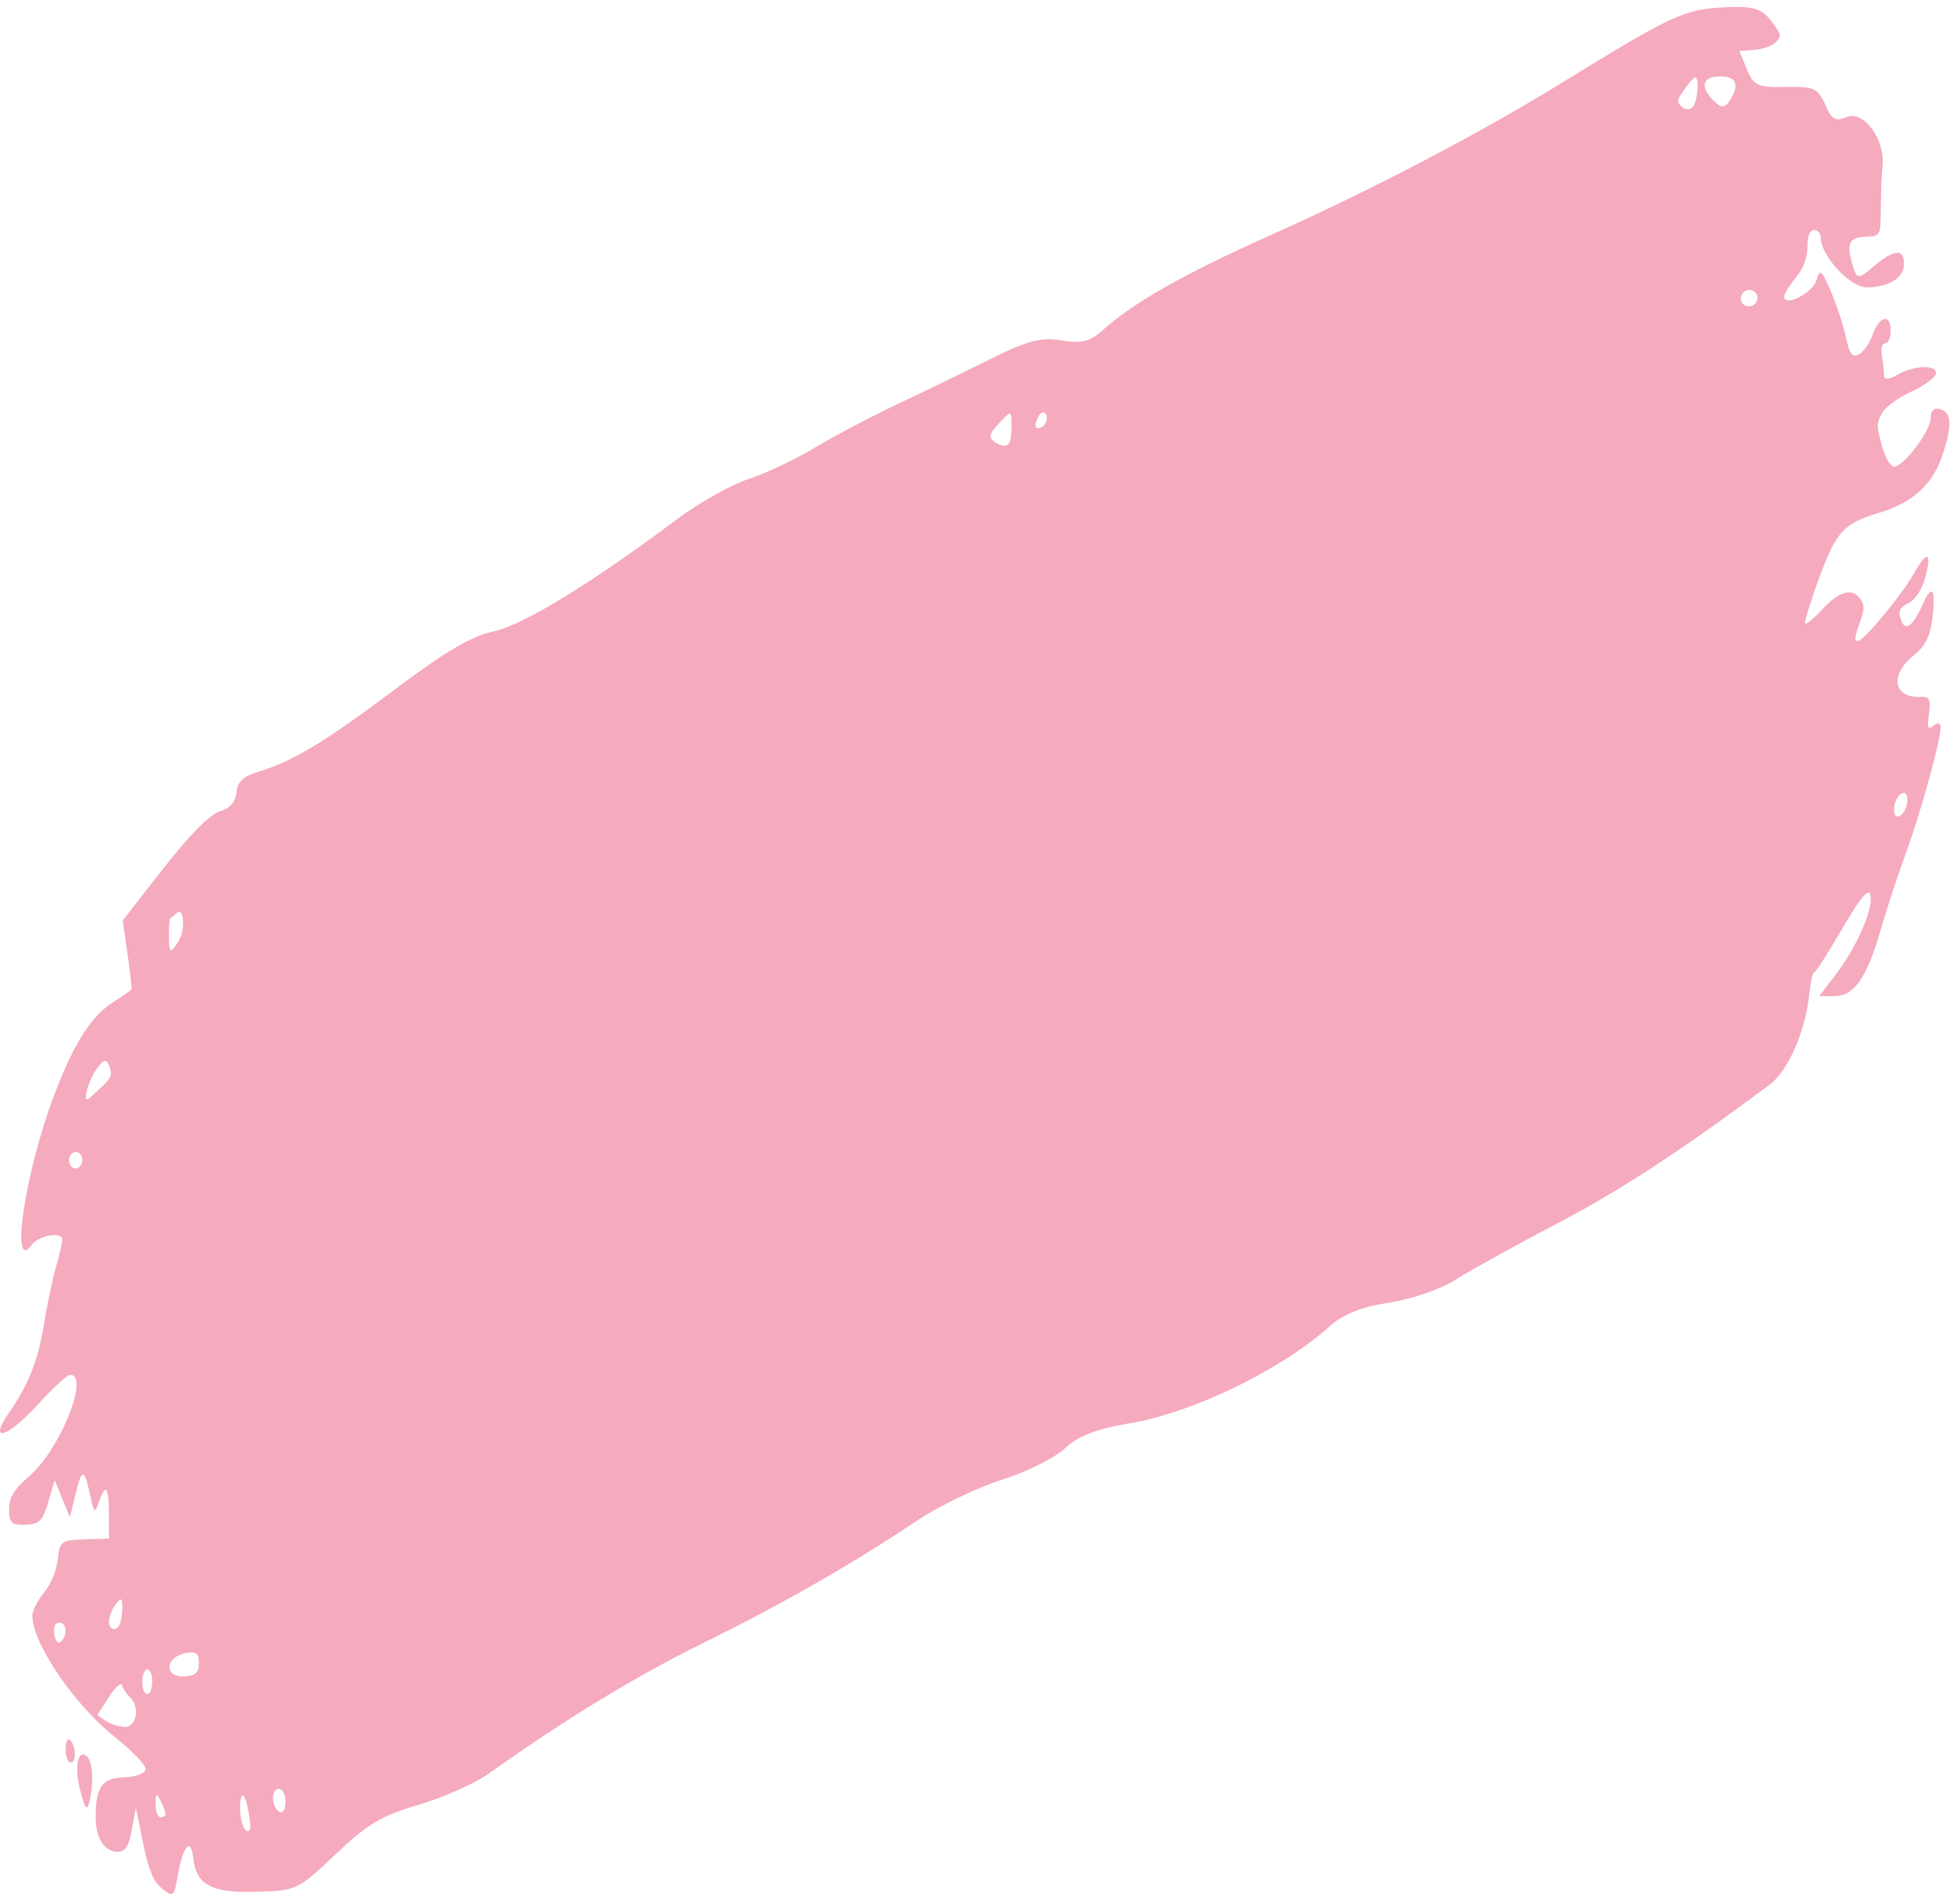 <svg width="476" height="464" viewBox="0 0 476 464" fill="none" xmlns="http://www.w3.org/2000/svg">
<path fill-rule="evenodd" clip-rule="evenodd" d="M472.73 99.676C471.311 99.305 470.561 100.059 470.561 101.856C470.561 104.976 464.032 113.657 461.629 113.734C460.758 113.762 459.418 111.433 458.652 108.561C457.33 103.606 457.332 103.198 458.704 100.669C459.5 99.204 462.675 96.869 465.759 95.481C468.843 94.094 471.572 92.129 471.823 91.113C472.4 88.785 466.267 88.994 462.241 91.439C460.566 92.456 459.197 92.552 459.197 91.651C459.197 90.753 458.975 88.595 458.704 86.855C458.381 84.779 458.659 83.676 459.516 83.649C460.233 83.626 460.82 82.25 460.82 80.591C460.82 76.346 458.094 76.926 456.433 81.526C455.667 83.645 454.134 85.838 453.026 86.398C451.466 87.188 450.761 86.237 449.9 82.186C449.29 79.311 447.634 74.281 446.222 71.01C443.924 65.688 443.552 65.408 442.686 68.355C441.78 71.433 434.846 74.924 434.846 72.303C434.846 71.648 436.124 69.563 437.686 67.667C439.546 65.412 440.527 62.822 440.527 60.168C440.527 57.456 441.064 56.099 442.151 56.064C443.044 56.035 443.774 56.878 443.774 57.937C443.774 62.344 450.975 70.081 455.026 70.027C460.522 69.957 464.067 67.691 464.067 64.247C464.067 60.498 461.652 60.712 456.675 64.905C452.822 68.148 452.578 68.134 451.521 64.59C449.949 59.315 450.662 57.801 454.78 57.669C458.304 57.556 458.385 57.406 458.396 51.019C458.402 47.427 458.594 42.671 458.823 40.452C459.495 33.93 454.197 26.751 450.03 28.535C447.344 29.685 446.444 29.152 444.839 25.469C443.114 21.512 442.037 21.032 435.241 21.182C428.406 21.335 427.389 20.875 425.758 16.889L423.933 12.425L427.563 12.168C429.56 12.025 431.921 11.181 432.811 10.292C434.274 8.83 434.158 8.325 431.593 4.994C429.278 1.989 427.12 1.401 419.829 1.797C410.516 2.303 407.089 3.899 381.594 19.615C360.841 32.406 334.834 46.042 309.902 57.201C288.373 66.835 276.066 73.823 268.446 80.738C265.706 83.222 263.271 83.778 258.705 82.962C253.936 82.11 250.242 83.061 241.659 87.356C235.632 90.372 225.405 95.338 218.932 98.39C212.458 101.442 203.326 106.252 198.639 109.08C193.951 111.908 186.646 115.359 182.405 116.751C178.164 118.142 170.31 122.563 164.953 126.575C144.143 142.16 127.477 152.35 120.309 153.874C114.971 155.009 108.597 158.735 96.634 167.722C79.259 180.771 71.559 185.439 63.181 188C59.252 189.201 57.912 190.428 57.633 193.085C57.372 195.555 56.157 196.929 53.494 197.758C51.128 198.493 46.03 203.664 39.817 211.627L29.911 224.324L31.084 232.518C31.729 237.024 32.161 240.892 32.045 241.113C31.928 241.336 30.007 242.672 27.775 244.084C22.196 247.616 17.933 254.316 13.104 267.141C6.048 285.88 2.385 310.652 7.747 303.374C9.483 301.016 15.193 300.067 15.193 302.136C15.193 302.793 14.488 305.809 13.626 308.833C12.764 311.86 11.445 318.153 10.696 322.814C9.299 331.503 6.934 337.452 2.105 344.426C-2.953 351.732 1.796 350.408 9.011 342.501C12.73 338.426 16.352 335.073 17.059 335.051C21.985 334.892 14.708 353.158 7.279 359.599C3.413 362.952 2.206 364.916 2.206 367.855C2.206 371.134 2.803 371.691 6.197 371.582C9.579 371.474 10.427 370.635 11.756 366.073L13.324 360.694L15.179 365.228L17.033 369.761L18.33 364.427C19.95 357.765 20.541 357.726 21.918 364.191C22.891 368.757 23.13 368.973 24.072 366.132C25.685 361.268 26.557 362.245 26.557 368.919L26.557 374.949L20.557 375.142C14.973 375.321 14.525 375.657 14.089 379.973C13.817 382.657 12.413 386.075 10.754 388.088C9.178 390 7.888 392.543 7.888 393.737C7.888 400.459 18.034 415.388 27.977 423.297C32.107 426.582 35.486 430.1 35.486 431.113C35.486 432.128 33.185 433.032 30.372 433.122C24.882 433.298 23.31 435.435 23.31 442.726C23.31 448.027 25.465 451.371 28.809 451.264C30.568 451.208 31.414 449.837 32.141 445.864L33.114 440.542L34.909 449.293C36.249 455.827 37.423 458.612 39.544 460.281C42.255 462.413 42.43 462.259 43.361 456.894C44.595 449.78 46.55 447.639 47.097 452.802C47.785 459.29 51.515 461.316 62.272 461.039C72.237 460.781 72.585 460.619 81.753 451.918C89.537 444.531 92.908 442.52 102.046 439.819C108.073 438.037 115.743 434.632 119.092 432.251C137.705 419.011 154.805 408.586 171.041 400.581C190.67 390.905 207.842 381.087 223.384 370.656C228.735 367.063 238.049 362.569 244.082 360.667C250.116 358.766 257.061 355.311 259.517 352.989C262.725 349.957 267.18 348.23 275.345 346.86C290.721 344.278 312.175 333.881 324.019 323.269C327.377 320.26 331.854 318.475 338.63 317.439C344.003 316.619 351.159 314.17 354.534 311.999C357.908 309.829 369.049 303.658 379.291 298.287C395.083 290.007 408.991 280.931 431.33 264.329C435.833 260.983 440.083 251.184 441.01 242.005C441.288 239.253 441.799 236.991 442.144 236.98C442.491 236.969 445.099 232.973 447.942 228.102C454.019 217.683 455.95 215.522 455.95 219.137C455.95 223.024 451.981 231.576 447.427 237.502L443.368 242.784L447.205 242.753C451.963 242.717 455.085 238.15 458.493 226.241C459.904 221.311 462.642 212.982 464.579 207.735C468.118 198.144 472.996 180.429 472.996 177.166C472.996 176.201 472.229 176.041 471.292 176.806C469.842 177.993 469.669 177.57 470.13 173.965C470.608 170.215 470.345 169.739 467.841 169.819C461.453 170.024 460.597 164.47 466.299 159.818C469.223 157.433 470.329 155.357 470.91 151.167C471.932 143.799 470.97 141.975 468.731 147.036C466.209 152.739 464.346 154.091 463.293 150.983C462.591 148.909 462.993 148.056 465.185 146.966C466.858 146.135 468.492 143.586 469.283 140.571C470.895 134.424 469.663 134.034 466.512 139.693C463.582 144.953 454.26 156.18 452.78 156.229C451.921 156.259 452.014 155.231 453.154 152.076C454.45 148.489 454.497 147.623 453.482 146.066C451.578 143.144 448.248 144.019 444.132 148.519C442.023 150.826 440.146 152.341 439.96 151.887C439.774 151.434 441.342 146.383 443.444 140.665C447.521 129.574 449.419 127.525 457.979 124.977C466.069 122.569 471.003 118.116 473.365 111.087C475.88 103.605 475.704 100.451 472.73 99.676ZM463.255 198.692C462.251 199.374 461.632 198.804 461.632 197.202C461.632 195.777 462.362 194.113 463.255 193.506C464.259 192.824 464.879 193.393 464.879 194.995C464.879 196.421 464.148 198.084 463.255 198.692ZM426.323 74.663C425.206 74.699 424.293 73.824 424.293 72.718C424.293 71.613 425.206 70.679 426.323 70.643C427.439 70.607 428.352 71.483 428.352 72.588C428.352 73.694 427.439 74.628 426.323 74.663ZM421.718 24.307C420.408 26.374 419.563 26.435 417.711 24.595C414.311 21.216 414.83 18.747 418.969 18.614C423.111 18.482 424.104 20.54 421.718 24.307ZM412.524 26.134C411.854 26.793 410.666 26.737 409.886 26.012C408.638 24.852 408.712 24.343 410.494 21.828C411.61 20.252 412.797 18.923 413.132 18.872C414.27 18.703 413.748 24.933 412.524 26.134ZM254.968 102.82C254.643 103.636 253.816 104.322 253.131 104.344C252.218 104.373 252.127 103.781 252.79 102.12C253.286 100.873 254.113 100.186 254.626 100.594C255.139 101.001 255.294 102.003 254.968 102.82ZM244.973 108.627C244.116 108.654 242.8 108.111 242.047 107.42C240.962 106.423 241.219 105.585 243.292 103.36C246.601 99.808 246.53 99.782 246.53 104.556C246.53 107.179 245.988 108.594 244.973 108.627ZM68.224 441.602C66.188 440.691 65.909 436.002 67.887 435.938C68.883 435.906 69.578 437.183 69.578 439.046C69.578 440.92 69.026 441.962 68.224 441.602ZM60.313 446.232C58.945 446.276 57.9 440.251 58.858 437.848C59.248 436.871 59.969 438.329 60.491 441.147C61.244 445.211 61.209 446.204 60.313 446.232ZM44.753 408.539C39.962 408.692 40.243 403.923 45.087 402.885C47.718 402.32 48.473 402.855 48.473 405.289C48.473 407.667 47.58 408.448 44.753 408.539ZM43.533 229.314C41.454 232.595 41.168 232.405 41.168 227.738C41.168 225.527 41.32 223.712 41.507 223.706C41.694 223.7 42.377 223.174 43.026 222.538C44.834 220.761 45.269 226.573 43.533 229.314ZM39.139 442.892C38.469 442.913 37.921 441.463 37.921 439.67C37.921 436.999 38.141 436.853 39.139 438.871C39.808 440.227 40.356 441.676 40.356 442.092C40.356 442.51 39.808 442.87 39.139 442.892ZM35.892 412.843C35.222 412.865 34.674 411.526 34.674 409.867C34.674 408.209 35.222 406.834 35.892 406.813C36.561 406.791 37.109 408.131 37.109 409.789C37.109 411.447 36.561 412.822 35.892 412.843ZM30.413 420.859C28.961 420.795 26.861 420.116 25.745 419.352L23.716 417.96L26.525 413.562C28.071 411.142 29.532 409.873 29.772 410.738C30.013 411.605 30.849 412.876 31.63 413.567C34.186 415.819 33.324 420.987 30.413 420.859ZM29.262 395.634C28.445 397.684 26.557 397.327 26.557 395.121C26.557 394.056 27.288 392.191 28.18 390.979C29.436 389.274 29.804 389.399 29.804 391.525C29.804 393.039 29.56 394.888 29.262 395.634ZM25.269 264.417C23.968 265.637 22.417 267.078 21.822 267.617C19.942 269.322 21.306 263.7 23.55 260.496C25.211 258.123 25.905 257.972 26.66 259.818C27.416 261.665 27.106 262.692 25.269 264.417ZM21.227 428.061C18.942 425.963 18.05 430.742 19.626 436.645C20.745 440.839 21.206 441.388 21.763 439.192C22.881 434.784 22.619 429.339 21.227 428.061ZM18.44 284.752C17.547 284.781 16.817 283.9 16.817 282.794C16.817 281.688 17.547 280.76 18.44 280.731C19.333 280.703 20.063 281.584 20.063 282.69C20.063 283.795 19.333 284.723 18.44 284.752ZM16.968 423.962C16.438 423.541 16.005 424.63 16.005 426.381C16.005 428.13 16.583 429.544 17.29 429.522C18.723 429.476 18.474 425.156 16.968 423.962ZM14.855 400.11C14.222 400.732 13.502 399.947 13.257 398.367C12.961 396.469 13.351 395.475 14.407 395.441C16.254 395.382 16.548 398.446 14.855 400.11Z" fill="#F5AABE"/>
</svg>
